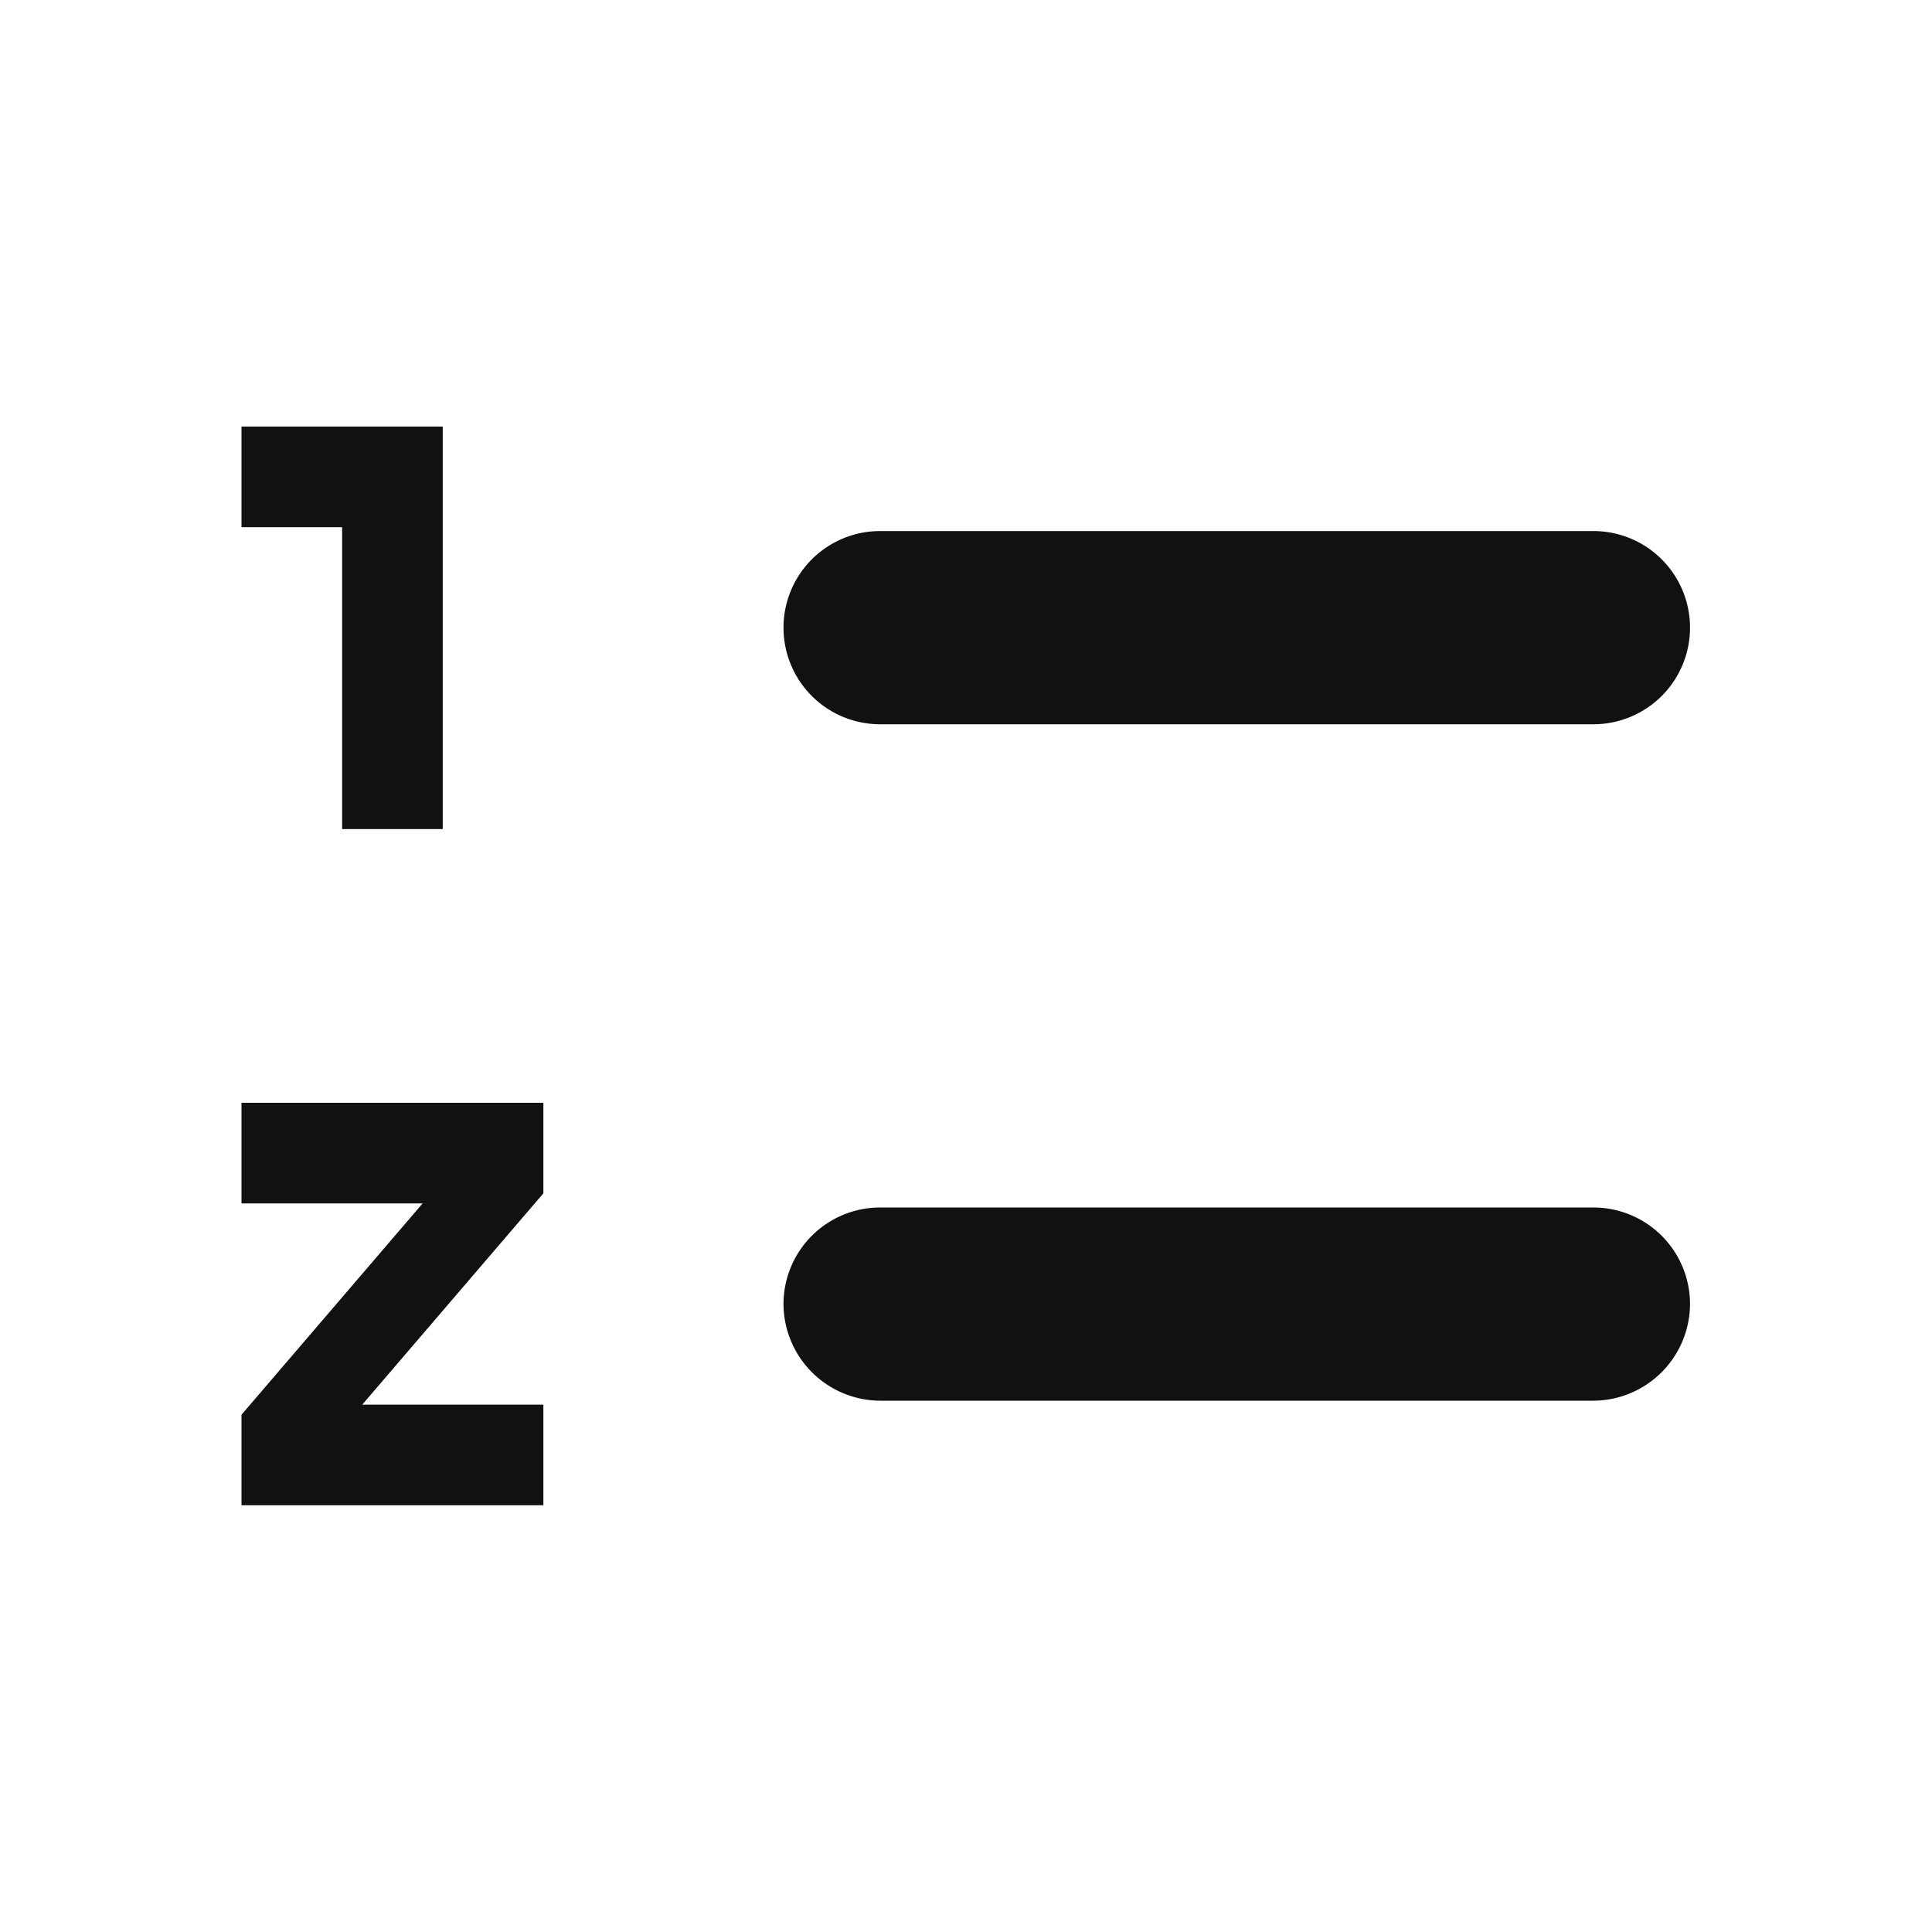 <svg id="baseline-format_list_numbered-24px" xmlns="http://www.w3.org/2000/svg" width="24" height="24" viewBox="0 0 24 24">
  <path id="Контур_1272" data-name="Контур 1272" d="M0,0H24V24H0Z" fill="none"/>
  <g id="Сгруппировать_4507" data-name="Сгруппировать 4507" transform="translate(-1 1)">
    <path id="Контур_1271" data-name="Контур 1271" d="M2,11.25H4.25L2,13.875V15H5.75V13.75H3.5l2.25-2.625V10H2Z" transform="translate(2 2.699)" fill="#111"/>
    <path id="Контур_5685" data-name="Контур 5685" d="M3.25,9H4.5V4H2V5.25H3.25Z" transform="translate(2 0.299)" fill="#111"/>
    <path id="Контур_5684" data-name="Контур 5684" d="M17942.8-11816.669a1.2,1.2,0,0,1-1.2-1.2,1.2,1.2,0,0,1,1.2-1.2h8.861a1.2,1.2,0,0,1,1.2,1.2,1.2,1.2,0,0,1-1.2,1.2Z" transform="translate(-17930.867 11824.666)" fill="#111"/>
    <path id="Контур_5686" data-name="Контур 5686" d="M17942.8-11808.266a1.206,1.206,0,0,1-1.2-1.2,1.2,1.2,0,0,1,1.2-1.2h8.861a1.2,1.2,0,0,1,1.2,1.2,1.206,1.206,0,0,1-1.2,1.2Z" transform="translate(-17930.867 11824.666)" fill="#111"/>
  </g>
</svg>
